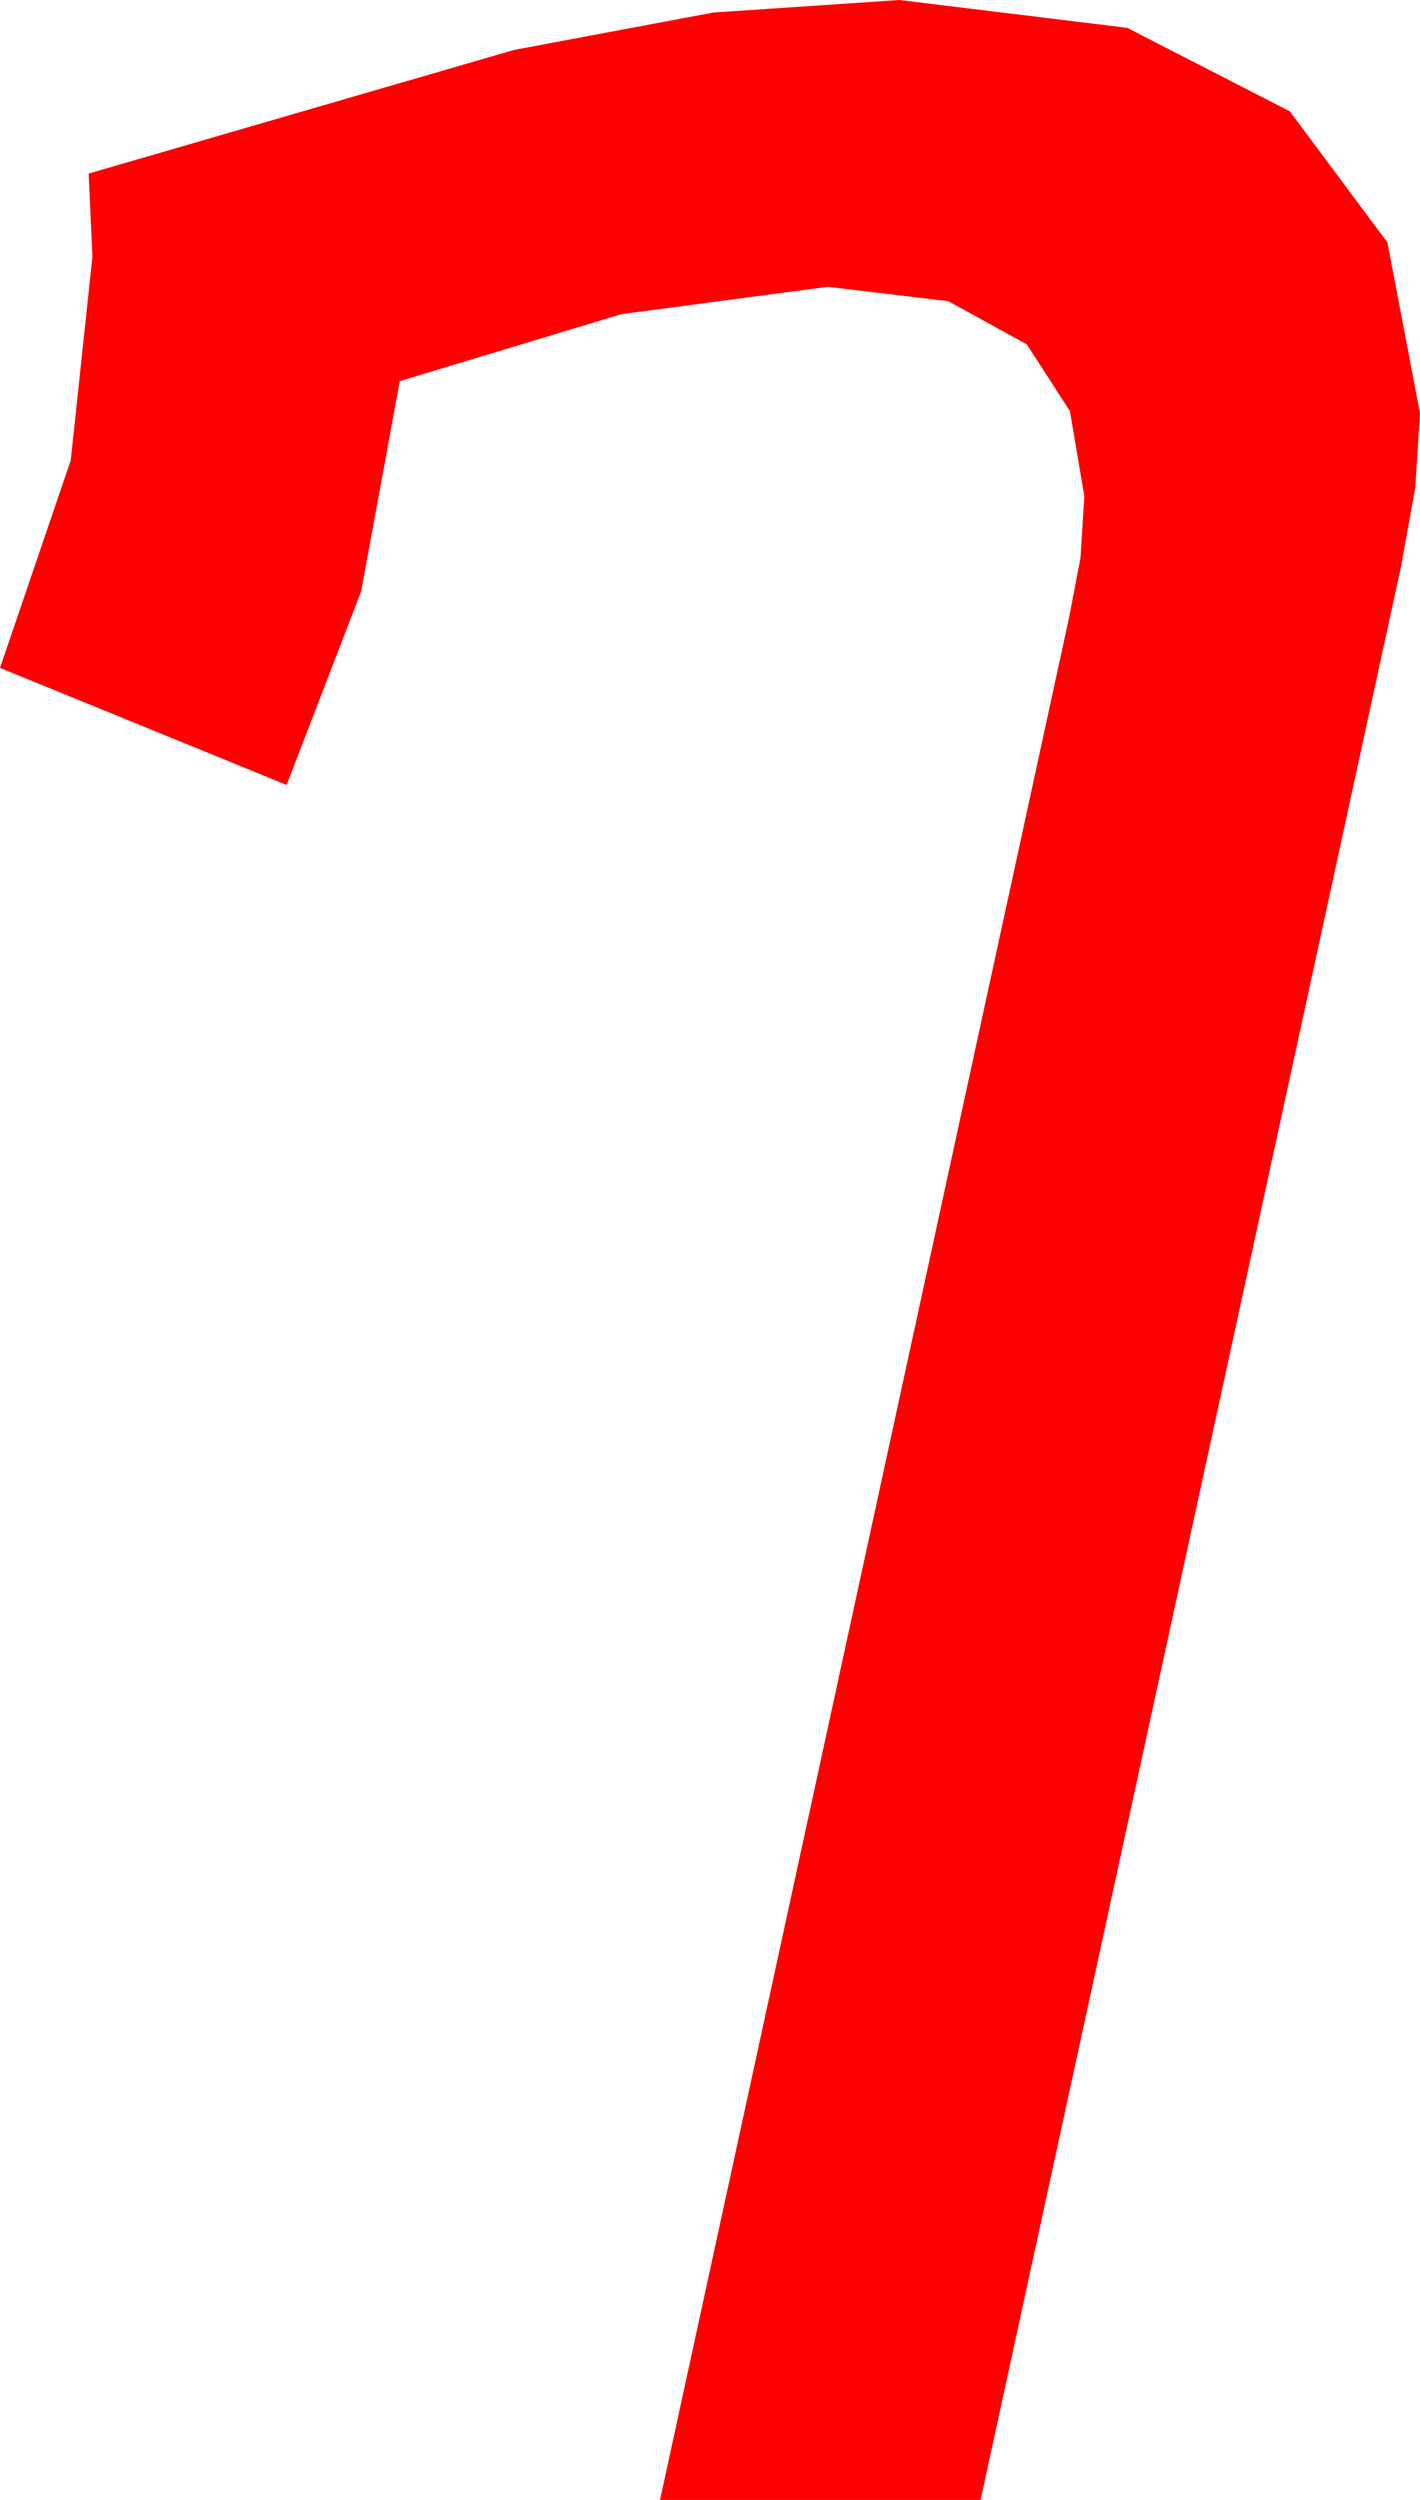 <?xml version="1.0" encoding="utf-8"?>
<!DOCTYPE svg PUBLIC "-//W3C//DTD SVG 1.1//EN" "http://www.w3.org/Graphics/SVG/1.1/DTD/svg11.dtd">
<svg width="22.061" height="38.818" xmlns="http://www.w3.org/2000/svg" xmlns:xlink="http://www.w3.org/1999/xlink" xmlns:xml="http://www.w3.org/XML/1998/namespace" version="1.1">
  <g>
    <g>
      <path style="fill:#FF0000;fill-opacity:1" d="M13.975,0L17.512,0.432 20.039,1.729 21.555,3.765 22.061,6.416 21.987,7.573 21.768,8.789 15.234,38.818 10.254,38.818 16.611,9.58 16.787,8.657 16.846,7.705 16.622,6.383 15.952,5.347 14.733,4.677 12.861,4.453 9.653,4.878 6.211,5.918 5.61,9.185 4.453,12.188 0,10.371 1.099,7.148 1.436,3.984 1.377,2.695 7.983,0.776 11.085,0.194 13.975,0z" />
    </g>
  </g>
</svg>